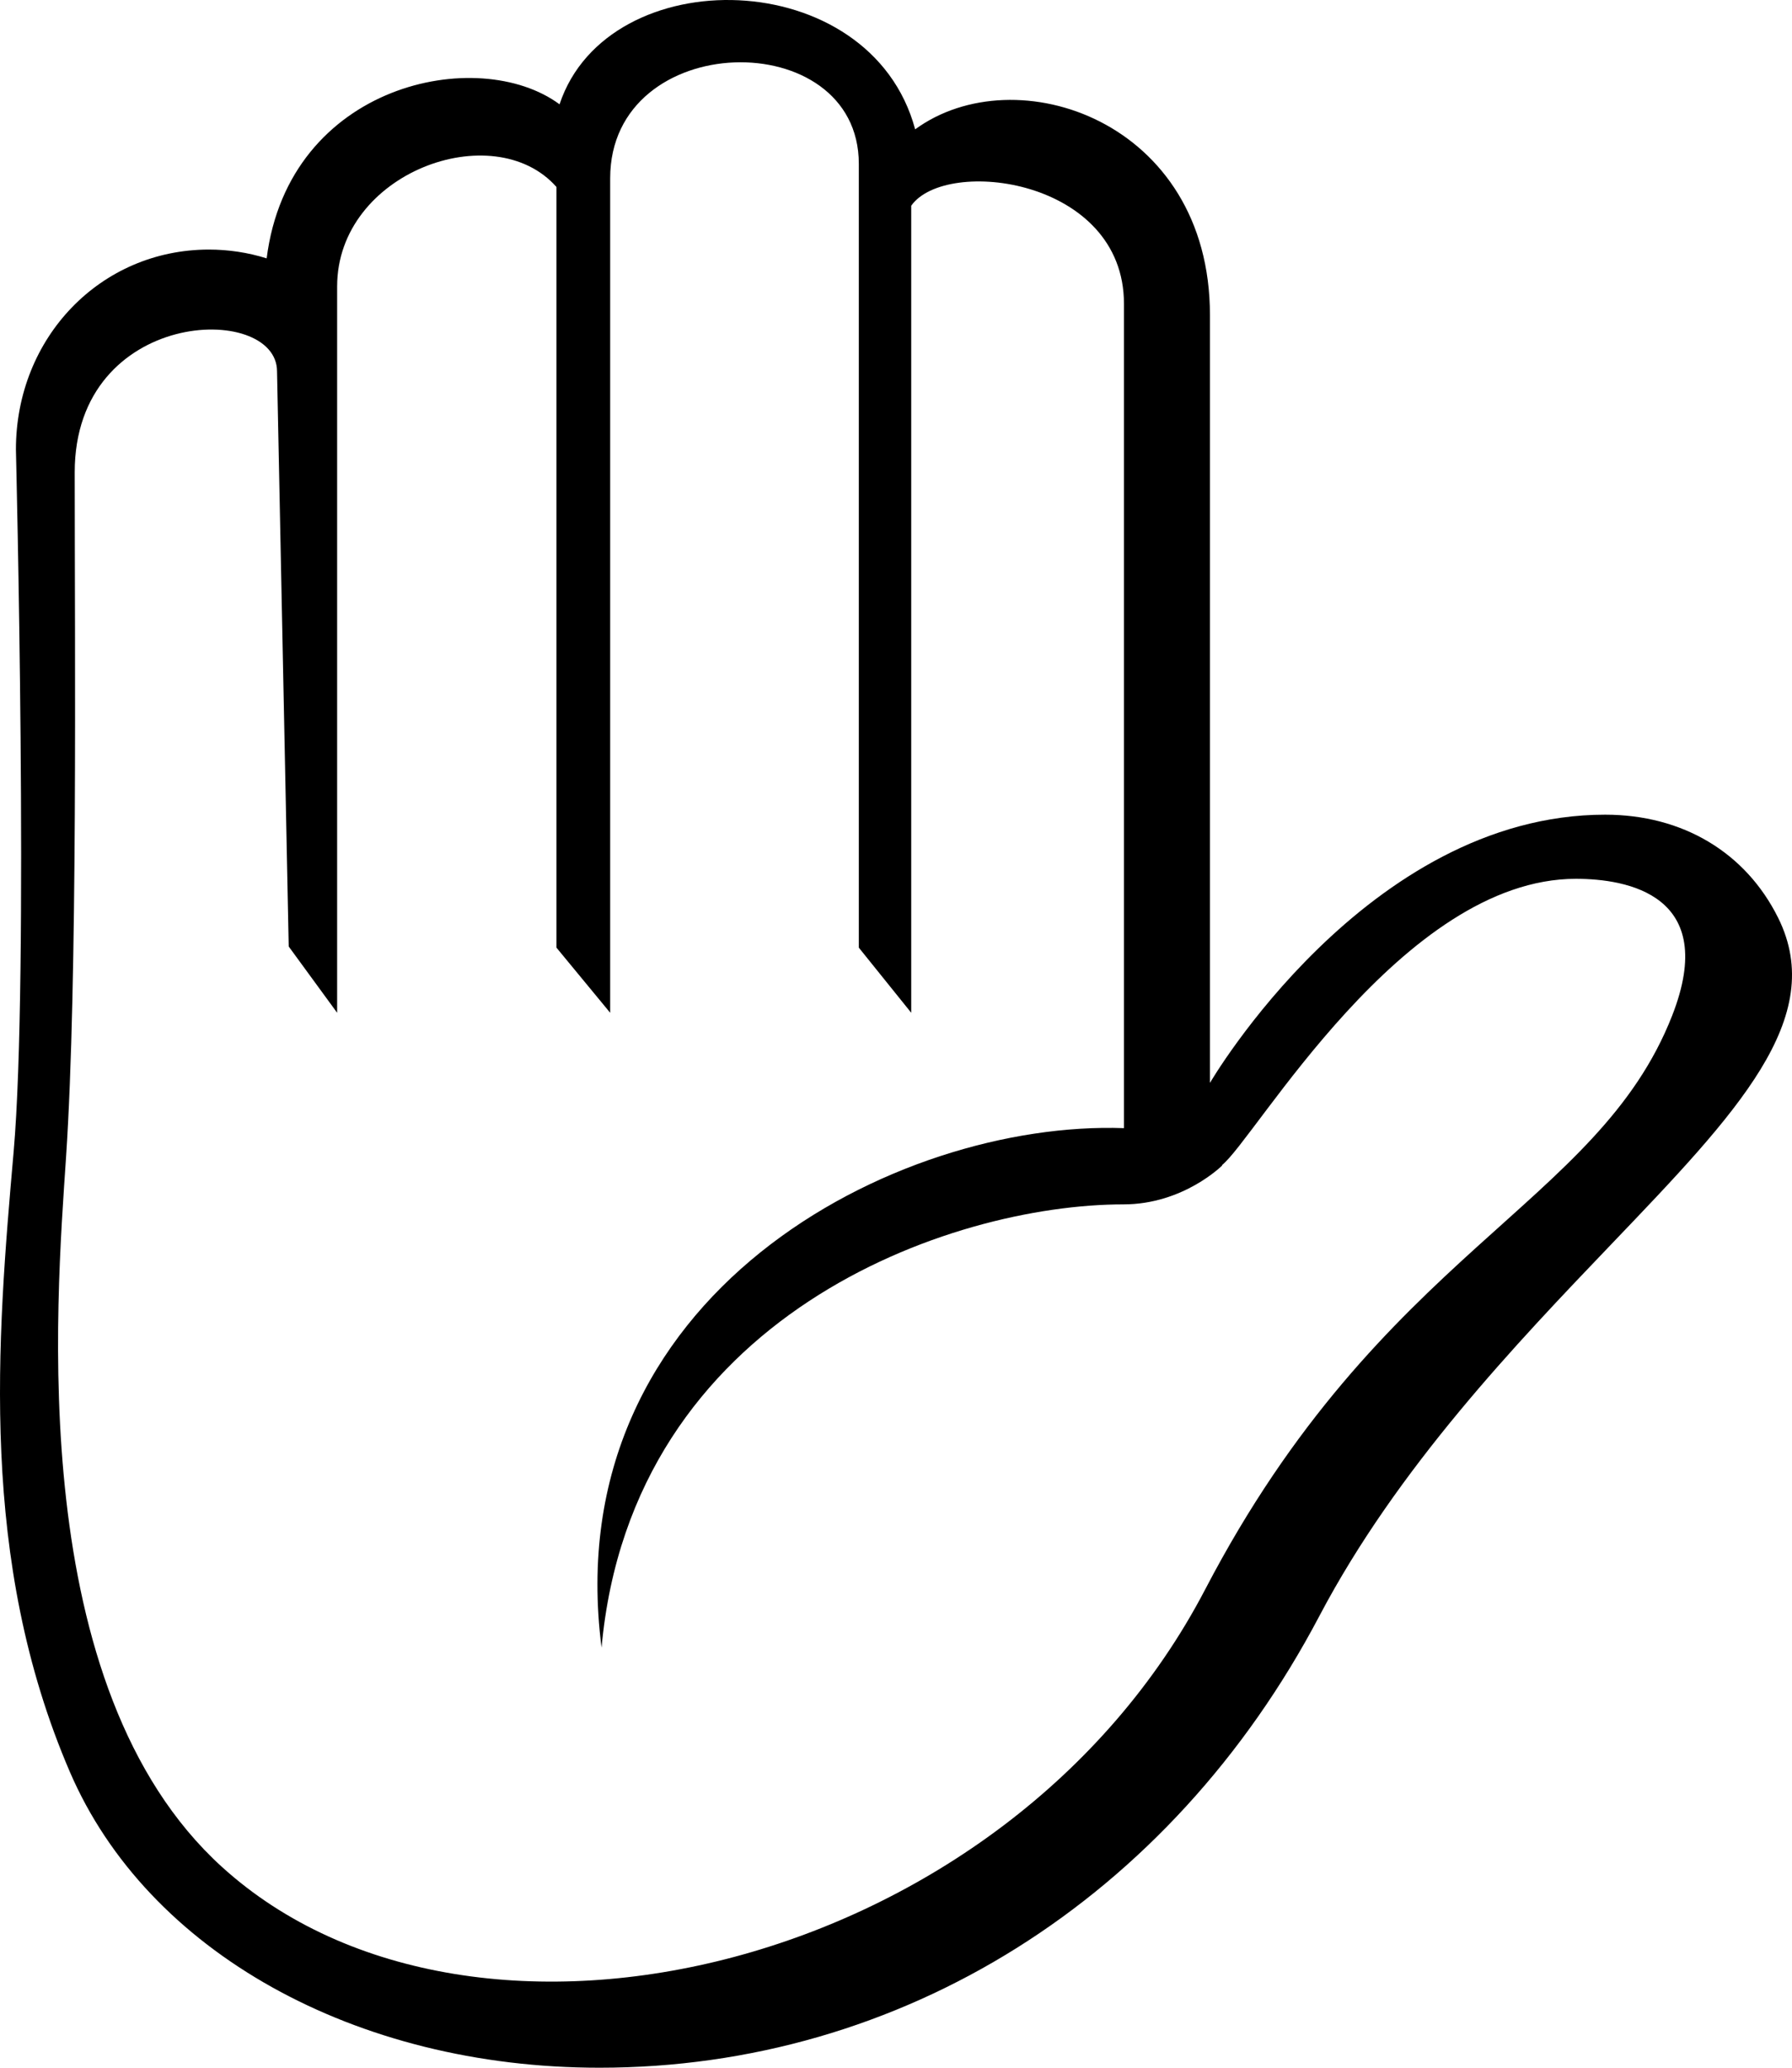 <svg width="52" height="60" viewBox="0 0 52 60" fill="none" xmlns="http://www.w3.org/2000/svg">
<path d="M51.599 26.635C50.654 24.732 48.823 23.64 46.578 23.64C39.644 23.64 35.11 31.423 35.11 31.423V9.142C35.11 3.502 29.473 1.621 26.556 3.753C25.263 -1.057 17.634 -1.183 16.237 3.027C13.883 1.286 8.38 2.415 7.738 7.497C7.195 7.327 6.63 7.242 6.061 7.242C2.921 7.242 0.462 9.791 0.462 13.044C0.465 13.232 0.841 28.344 0.396 33.417C-0.083 38.884 -0.623 45.268 2.03 51.422C4.277 56.634 10.308 60 17.395 60C26.153 60 33.962 55.102 38.284 46.895C40.549 42.593 43.997 38.99 46.766 36.095C50.409 32.289 53.04 29.54 51.599 26.635V26.635ZM1.917 33.572C2.258 28.457 2.168 18.833 2.168 13.706C2.168 8.932 8.039 8.769 8.039 10.777L8.378 27.465L9.783 29.388V8.311C9.783 5.005 14.324 3.362 16.147 5.425V27.498L17.706 29.388V5.174C17.706 0.824 24.921 0.695 24.921 4.755V27.498L26.442 29.388V5.969C27.443 4.547 32.615 5.175 32.615 8.815V32.736C26.023 32.5 16.138 37.55 17.456 47.81C18.332 38.15 27.58 34.948 32.599 34.948C34.345 34.948 35.471 33.814 35.471 33.814C35.466 33.812 35.462 33.81 35.457 33.81C36.425 33.053 40.691 25.501 45.728 25.501C47.209 25.501 49.897 25.965 48.521 29.474C46.357 34.995 40.1 36.291 34.973 46.119C29.207 57.17 13.773 60.834 6.439 54.172C0.708 48.963 1.632 37.847 1.917 33.572" fill="black"/>
</svg>
